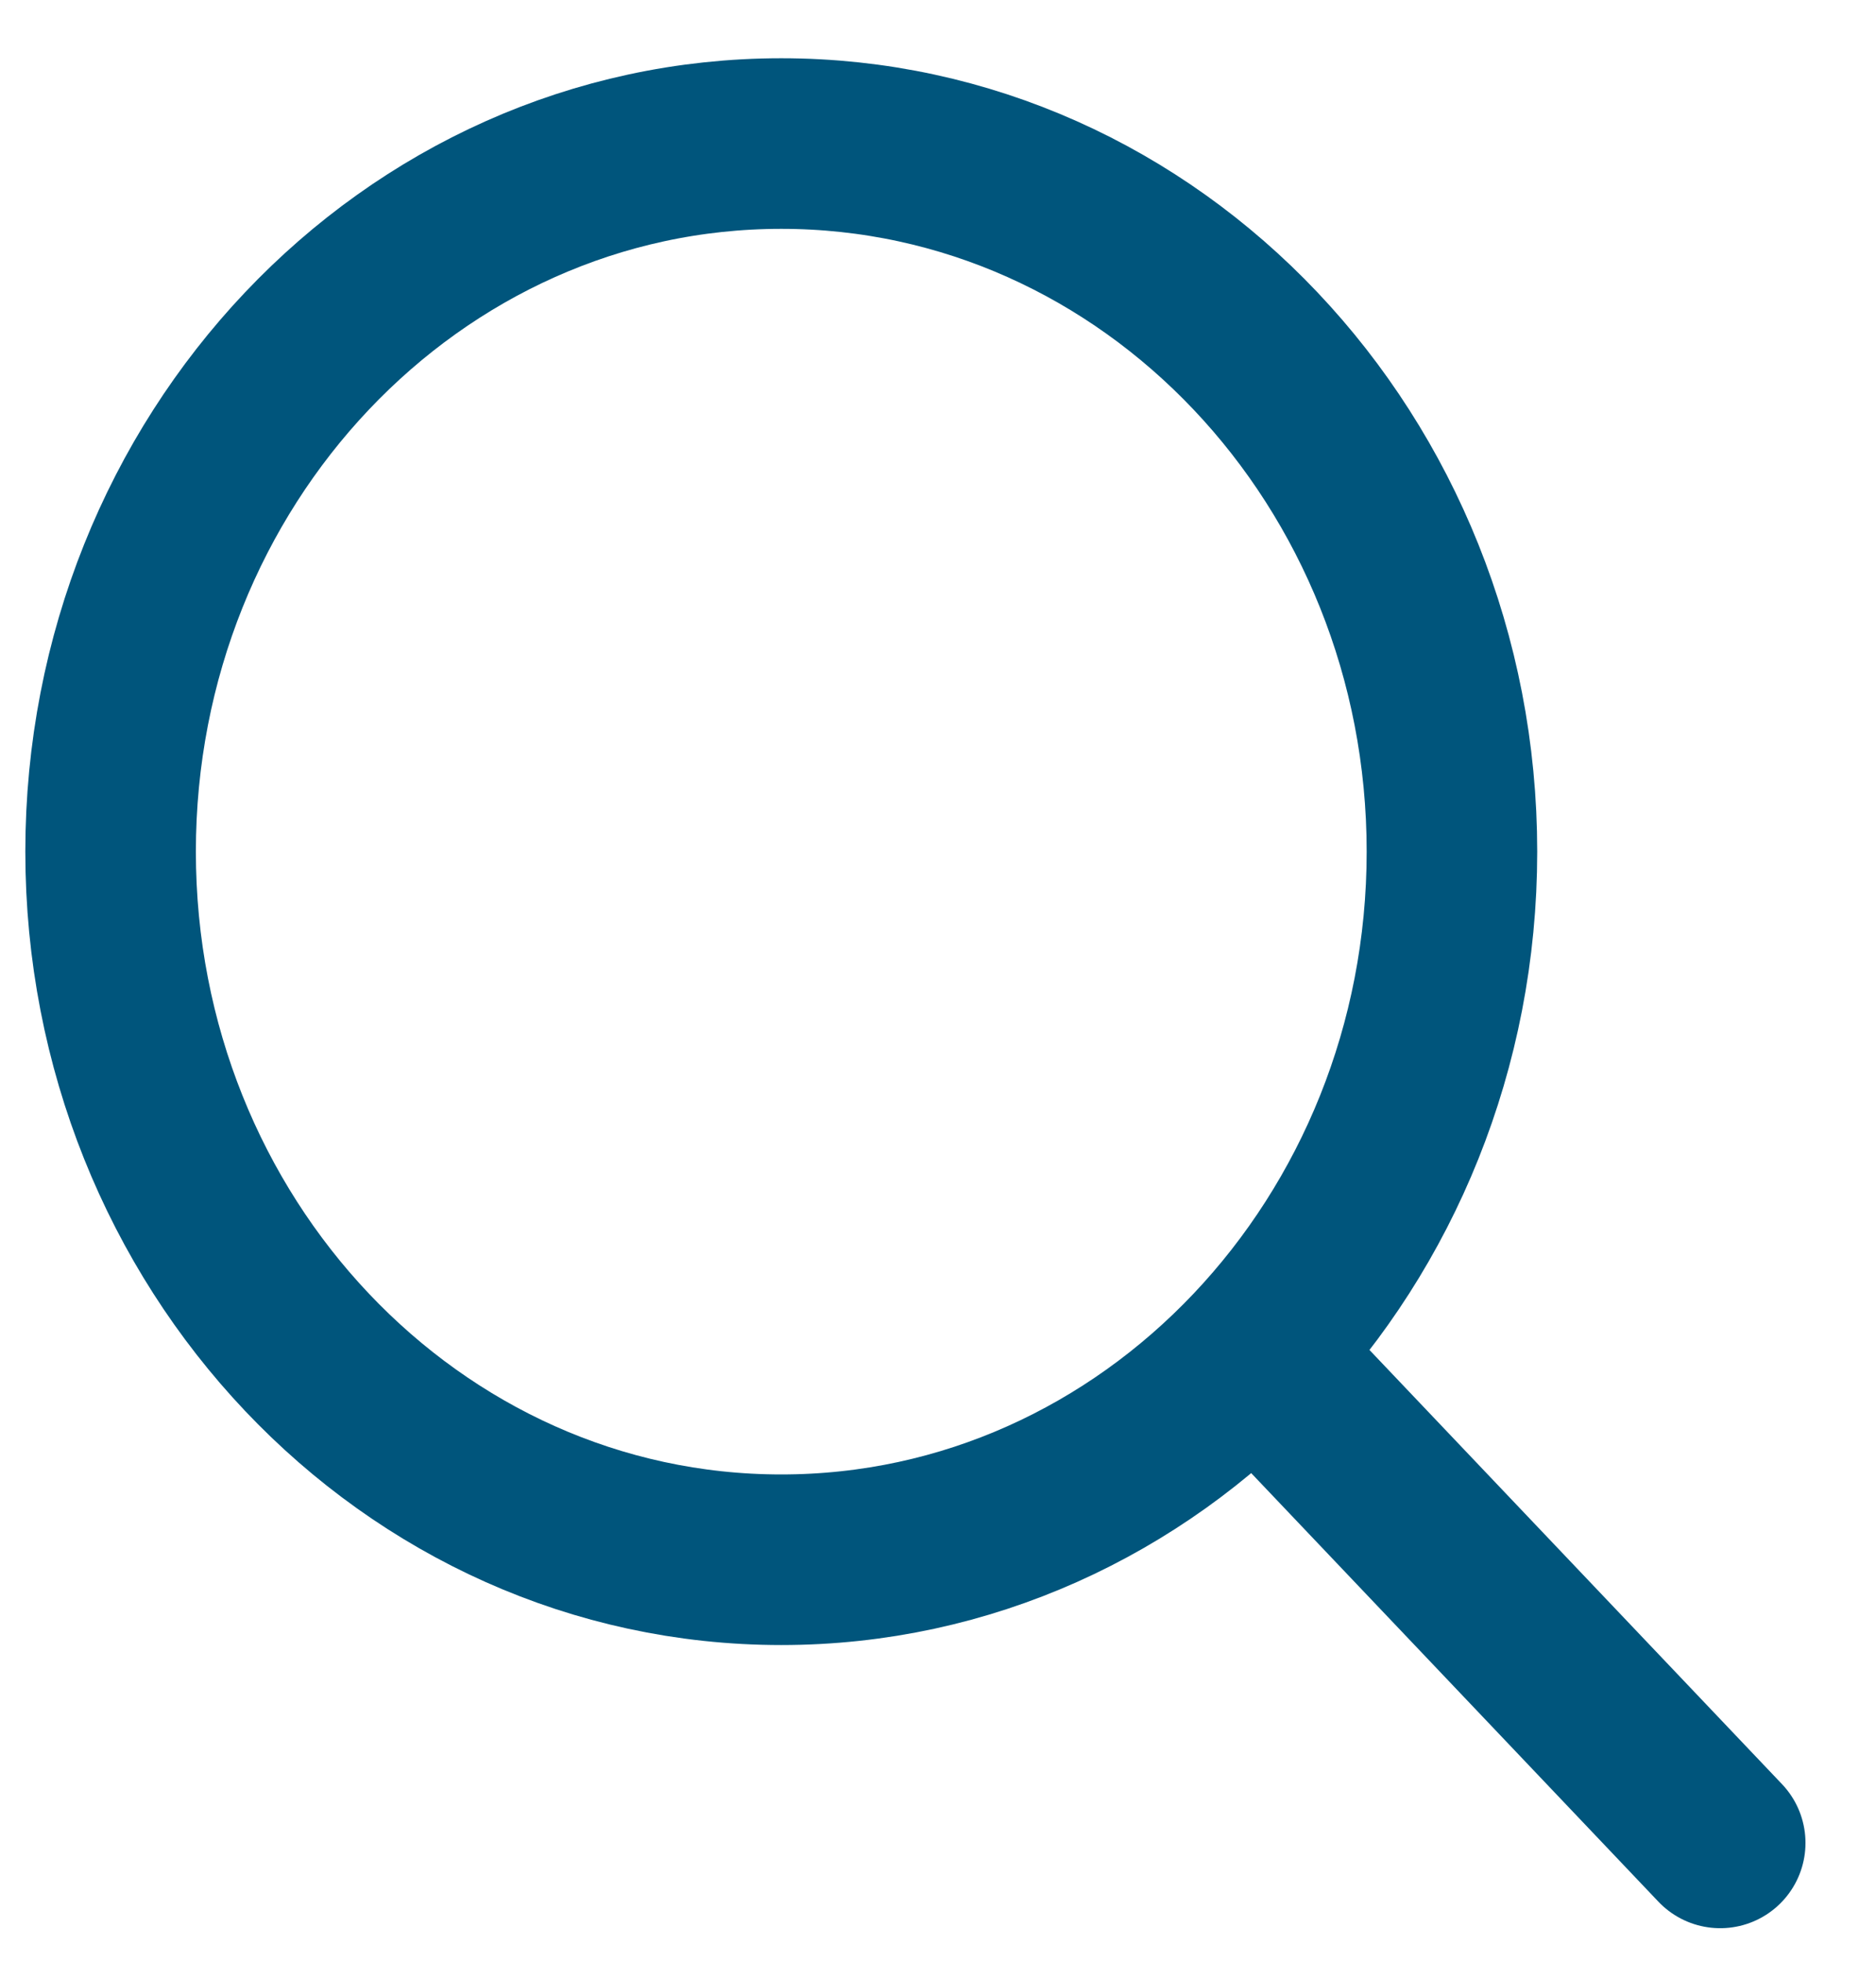 <svg width="22" height="23" viewBox="0 0 22 23" fill="none" xmlns="http://www.w3.org/2000/svg">
<path d="M14.715 15.864L20.173 21.607M17.027 9.985C17.027 14.569 13.505 18.287 9.162 18.287C4.818 18.287 1.297 14.569 1.297 9.985C1.297 5.4 4.818 1.683 9.162 1.683C13.505 1.683 17.027 5.4 17.027 9.985Z" stroke="#00557C" stroke-width="2" stroke-linecap="round" stroke-linejoin="round"/>
</svg>
